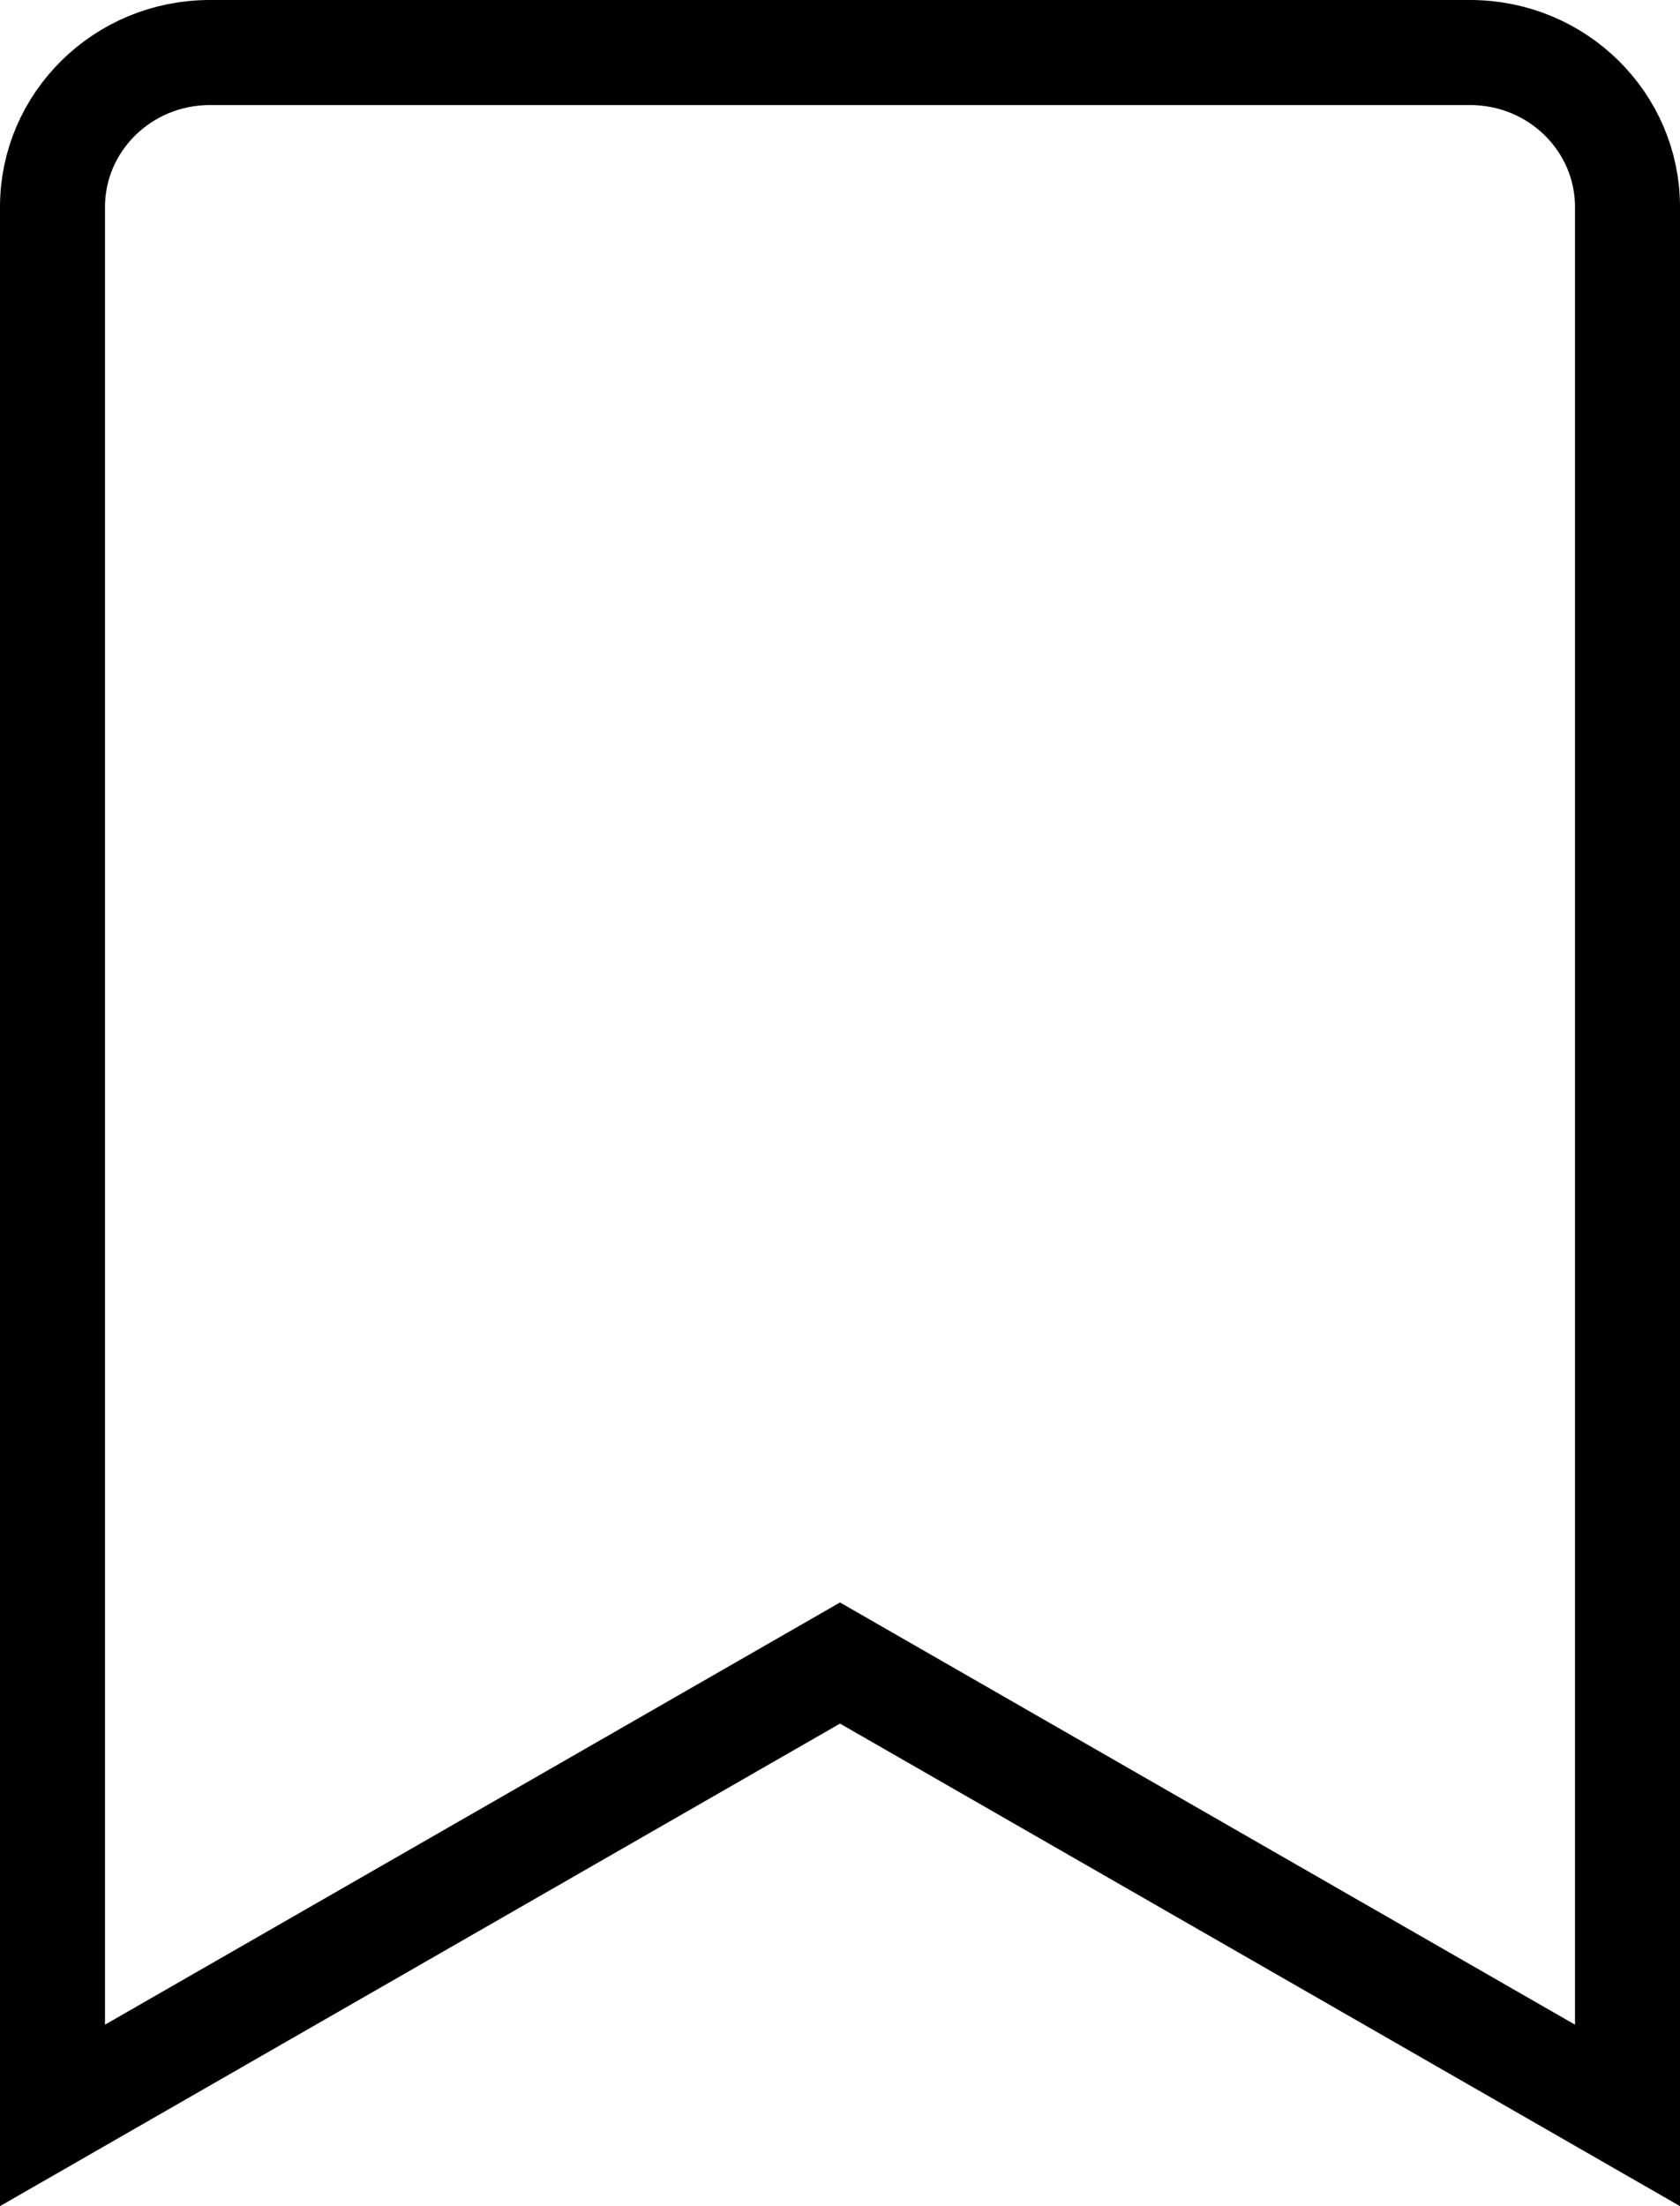 <svg width='16' height='21' stroke="currentColor"  fill='none'
 viewBox="0 0 16 21" xmlns="http://www.w3.org/2000/svg">
<path d="M0.5 20.136V1.969C0.5 1.165 1.164 0.5 2 0.5H14C14.836 0.5 15.5 1.165 15.5 1.969V20.136L8.249 15.973L8 15.83L7.751 15.973L0.5 20.136Z" stroke="currentColor"  stroke-width="1" fill="none"  />

</svg>

